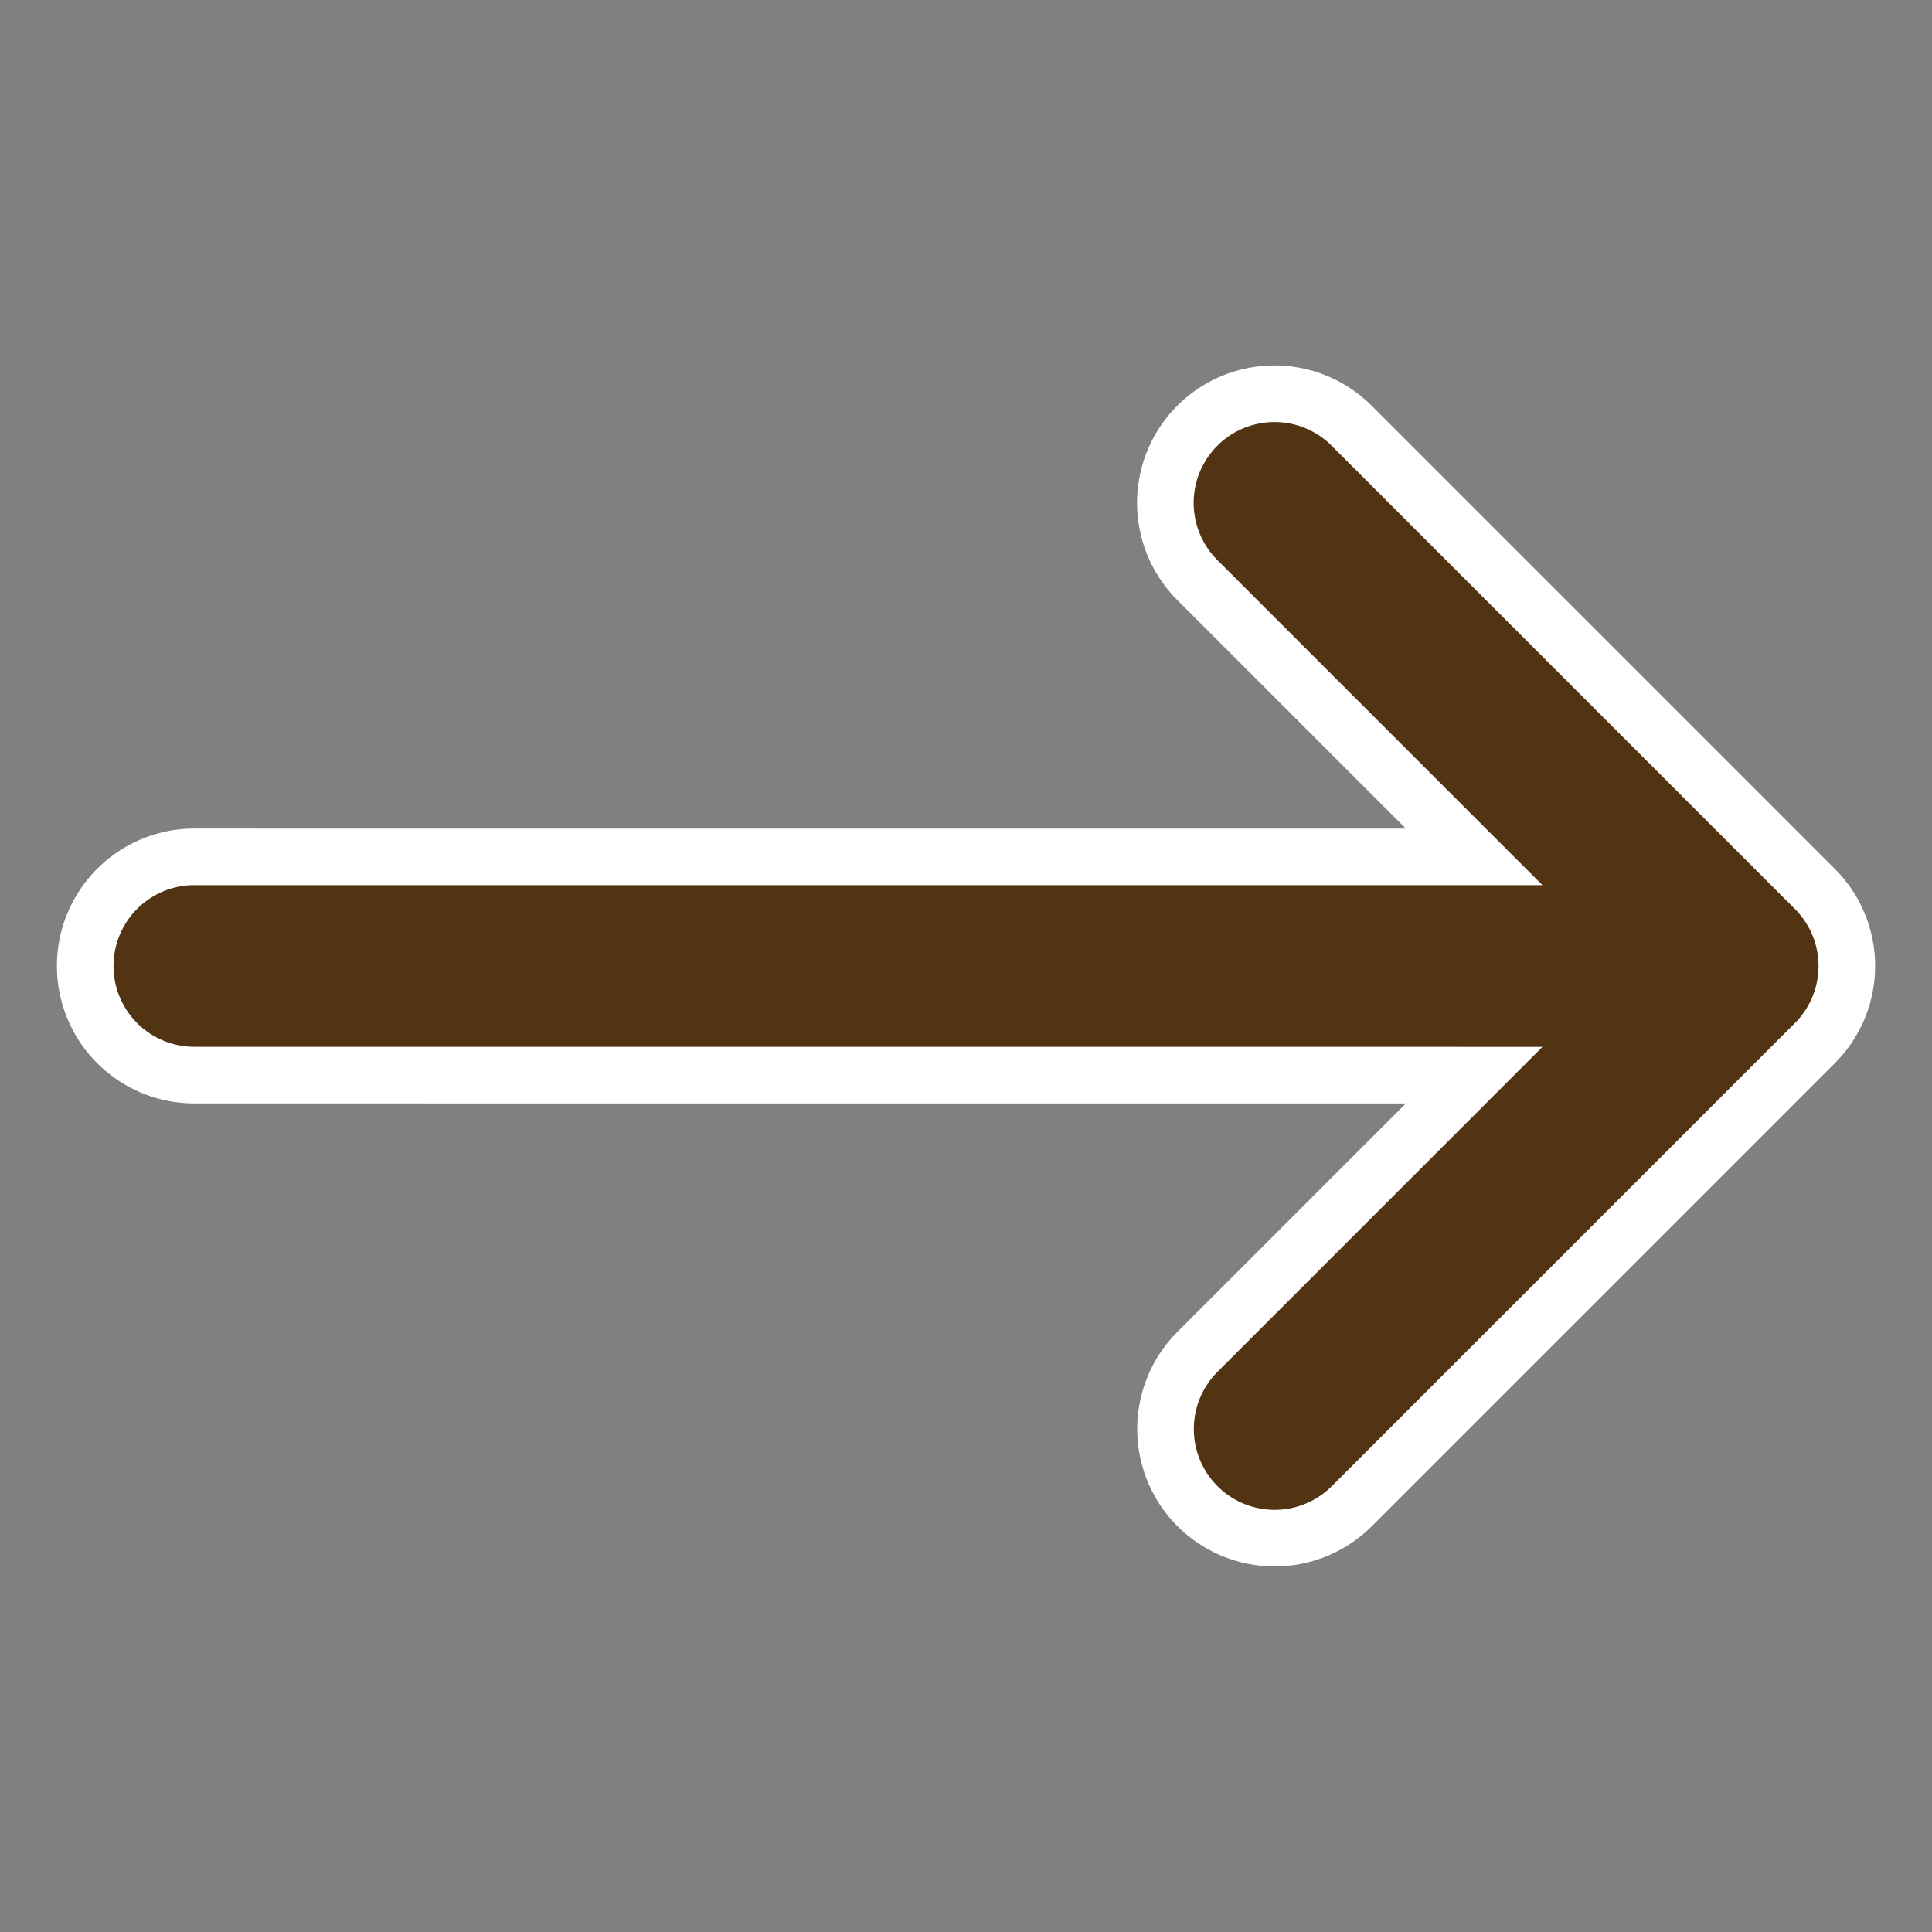 <svg xmlns="http://www.w3.org/2000/svg" width="34.134" height="34.134" viewBox="0 0 34.134 34.134">
  <rect x="0" y="0" width="34.134" height="34.134" fill="#808080" stroke="none"/>
  <path id="Icon_metro-arrow-up-left" data-name="Icon metro-arrow-up-left" d="M22.572,3.291,6.583,19.28H13.5a1.928,1.928,0,1,1,0,3.856H1.928A1.925,1.925,0,0,1,0,21.208H0V9.64a1.928,1.928,0,0,1,3.856,0v6.913L19.845.565a1.928,1.928,0,0,1,2.727,2.727Z" transform="translate(17.067 33.427) rotate(-135)" fill="#523412" stroke="#fff" stroke-width="1"/>
</svg>
